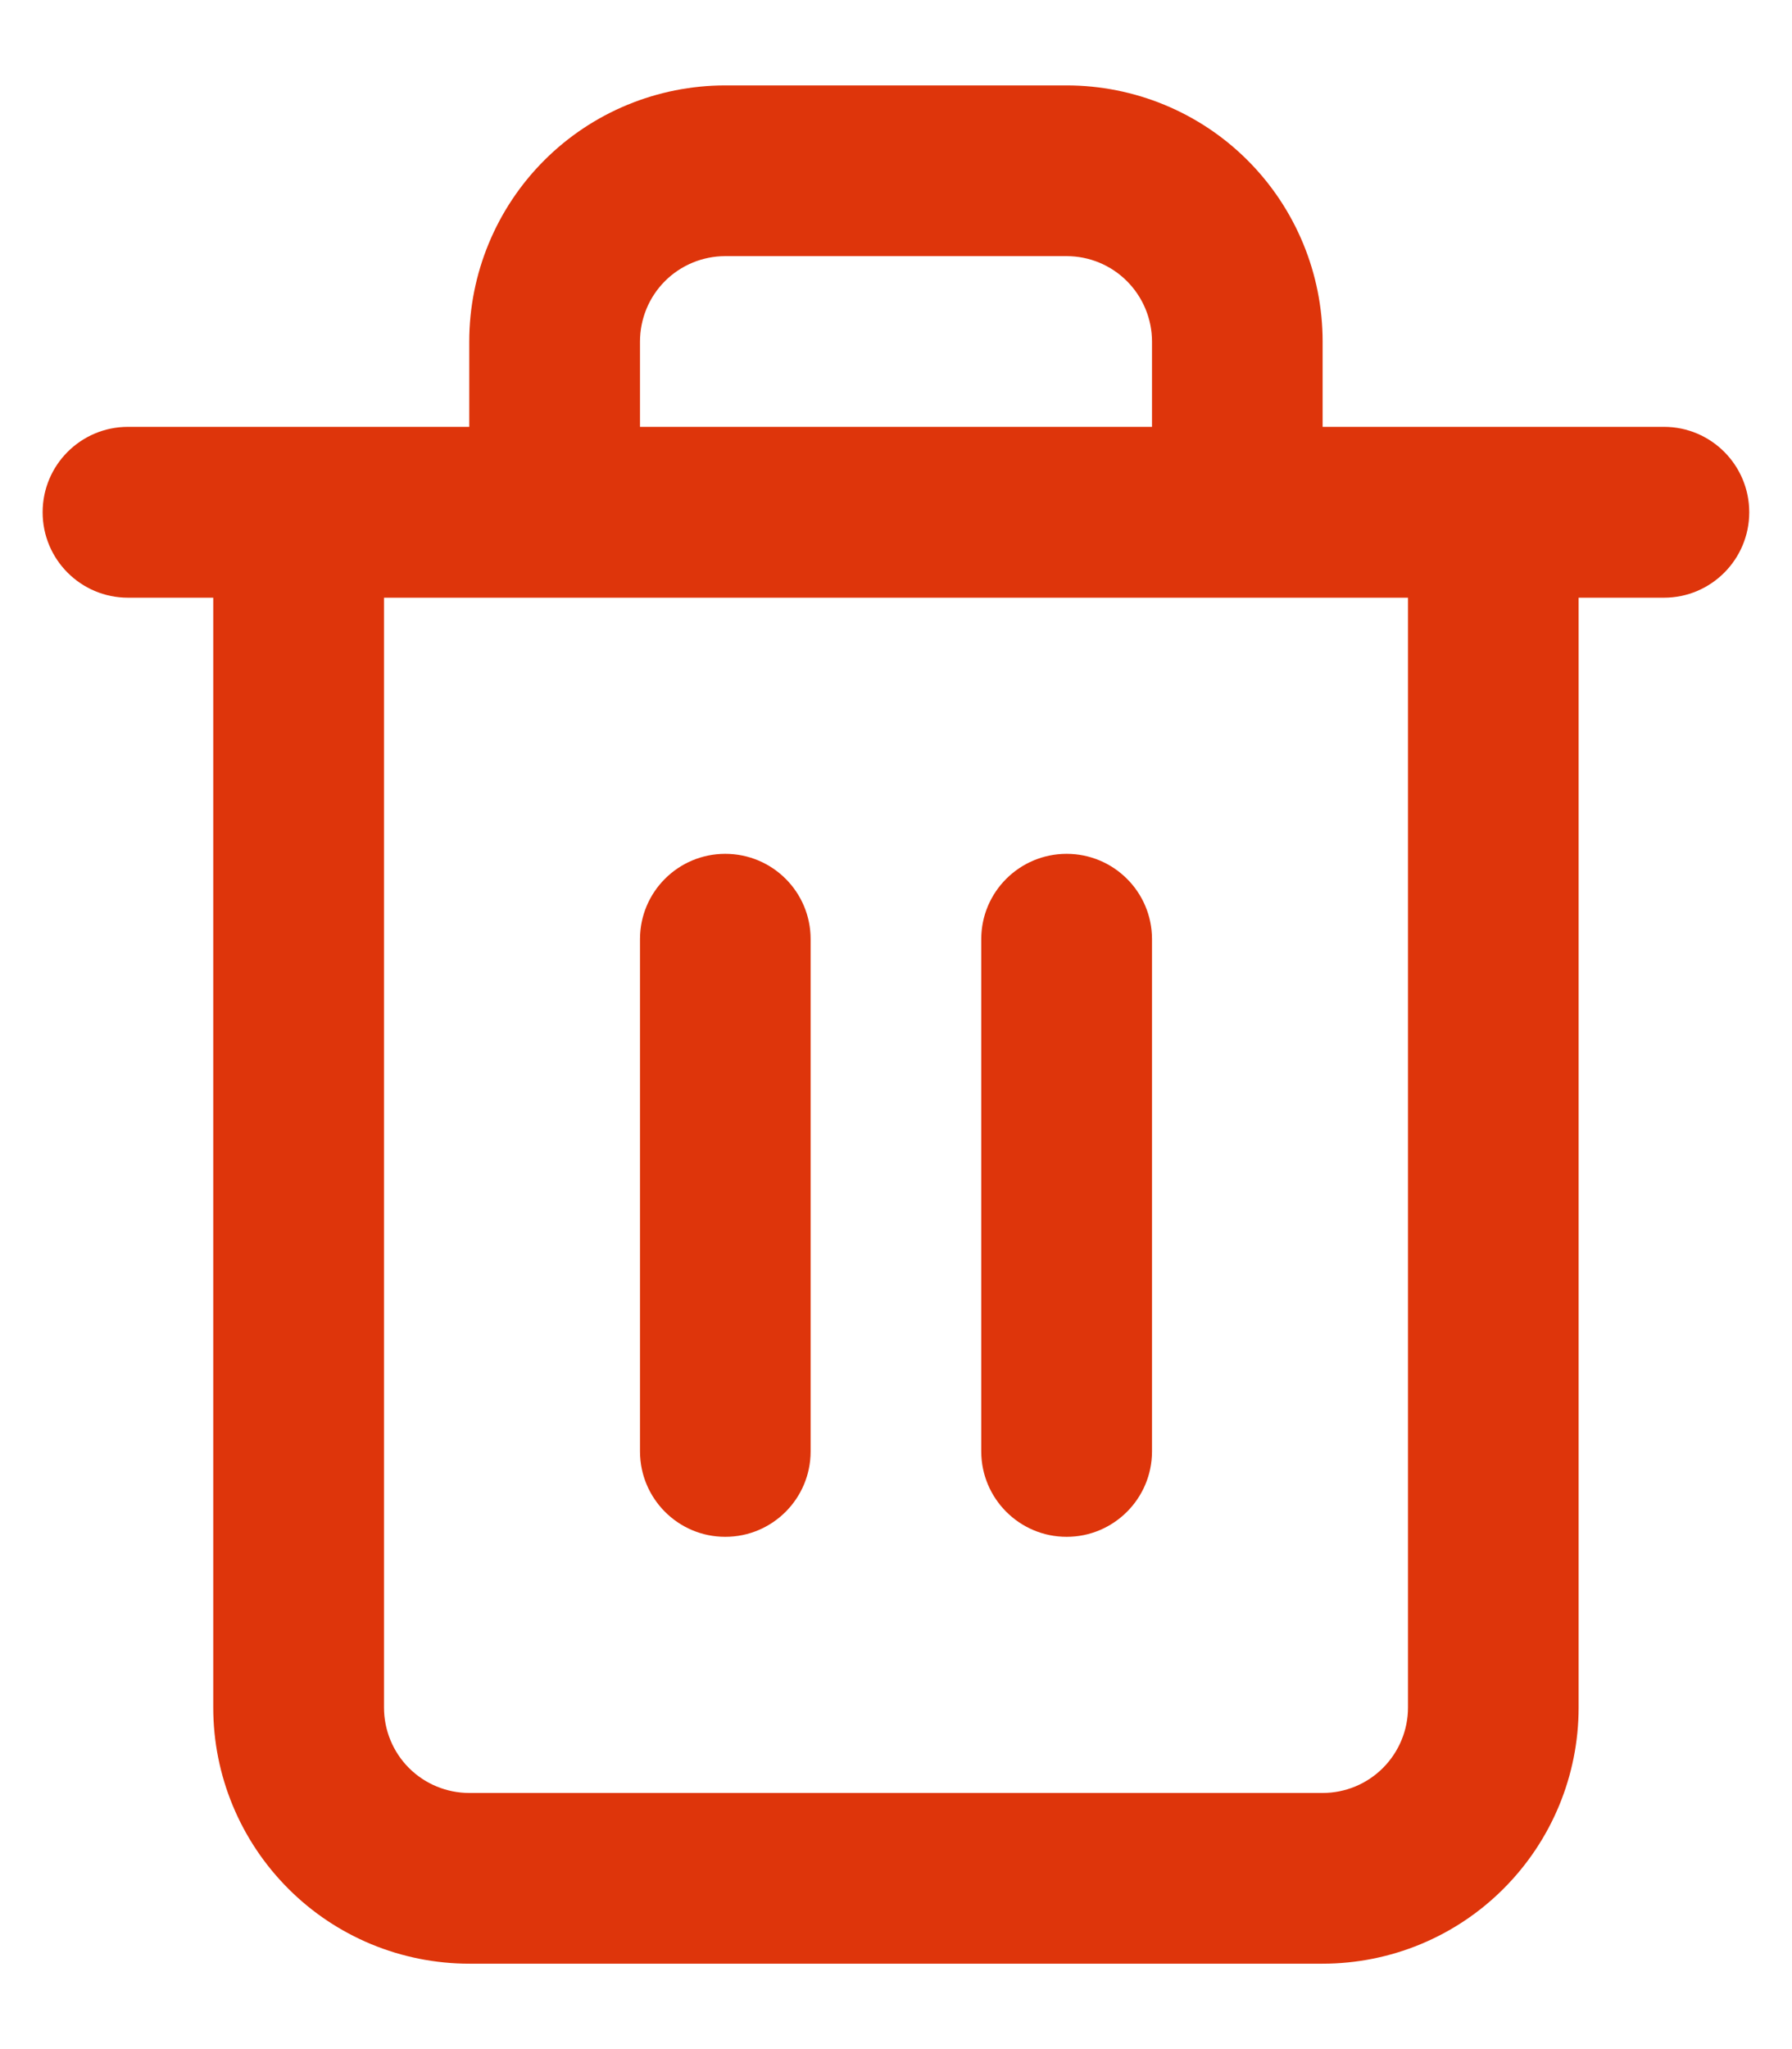 <svg width="14" height="16" viewBox="0 0 14 16" fill="none" xmlns="http://www.w3.org/2000/svg">
<path fill-rule="evenodd" clip-rule="evenodd" d="M5.195 2.195C5.32 2.07 5.49 2 5.666 2H8.333C8.51 2 8.679 2.07 8.804 2.195C8.929 2.32 9 2.49 9 2.667V3.333H5V2.667C5 2.49 5.07 2.32 5.195 2.195ZM3.666 3.333V2.667C3.666 2.136 3.877 1.627 4.252 1.252C4.627 0.877 5.136 0.667 5.666 0.667H8.333C8.863 0.667 9.372 0.877 9.747 1.252C10.122 1.627 10.333 2.136 10.333 2.667V3.333H11.666H13C13.368 3.333 13.666 3.632 13.666 4C13.666 4.368 13.368 4.667 13 4.667H12.333V13.333C12.333 13.864 12.122 14.372 11.747 14.747C11.372 15.123 10.863 15.333 10.333 15.333H3.666C3.136 15.333 2.627 15.123 2.252 14.747C1.877 14.372 1.666 13.864 1.666 13.333V4.667H1C0.631 4.667 0.333 4.368 0.333 4C0.333 3.632 0.631 3.333 1 3.333H2.333H3.666ZM3 4.667V13.333C3 13.51 3.07 13.68 3.195 13.805C3.32 13.93 3.49 14 3.666 14H10.333C10.51 14 10.679 13.93 10.804 13.805C10.929 13.68 11 13.51 11 13.333V4.667H3ZM5.666 6.667C6.035 6.667 6.333 6.965 6.333 7.333V11.333C6.333 11.701 6.035 12 5.666 12C5.298 12 5 11.701 5 11.333V7.333C5 6.965 5.298 6.667 5.666 6.667ZM9 7.333C9 6.965 8.701 6.667 8.333 6.667C7.965 6.667 7.666 6.965 7.666 7.333V11.333C7.666 11.701 7.965 12 8.333 12C8.701 12 9 11.701 9 11.333V7.333Z" fill="#DE350B"/>
</svg>
